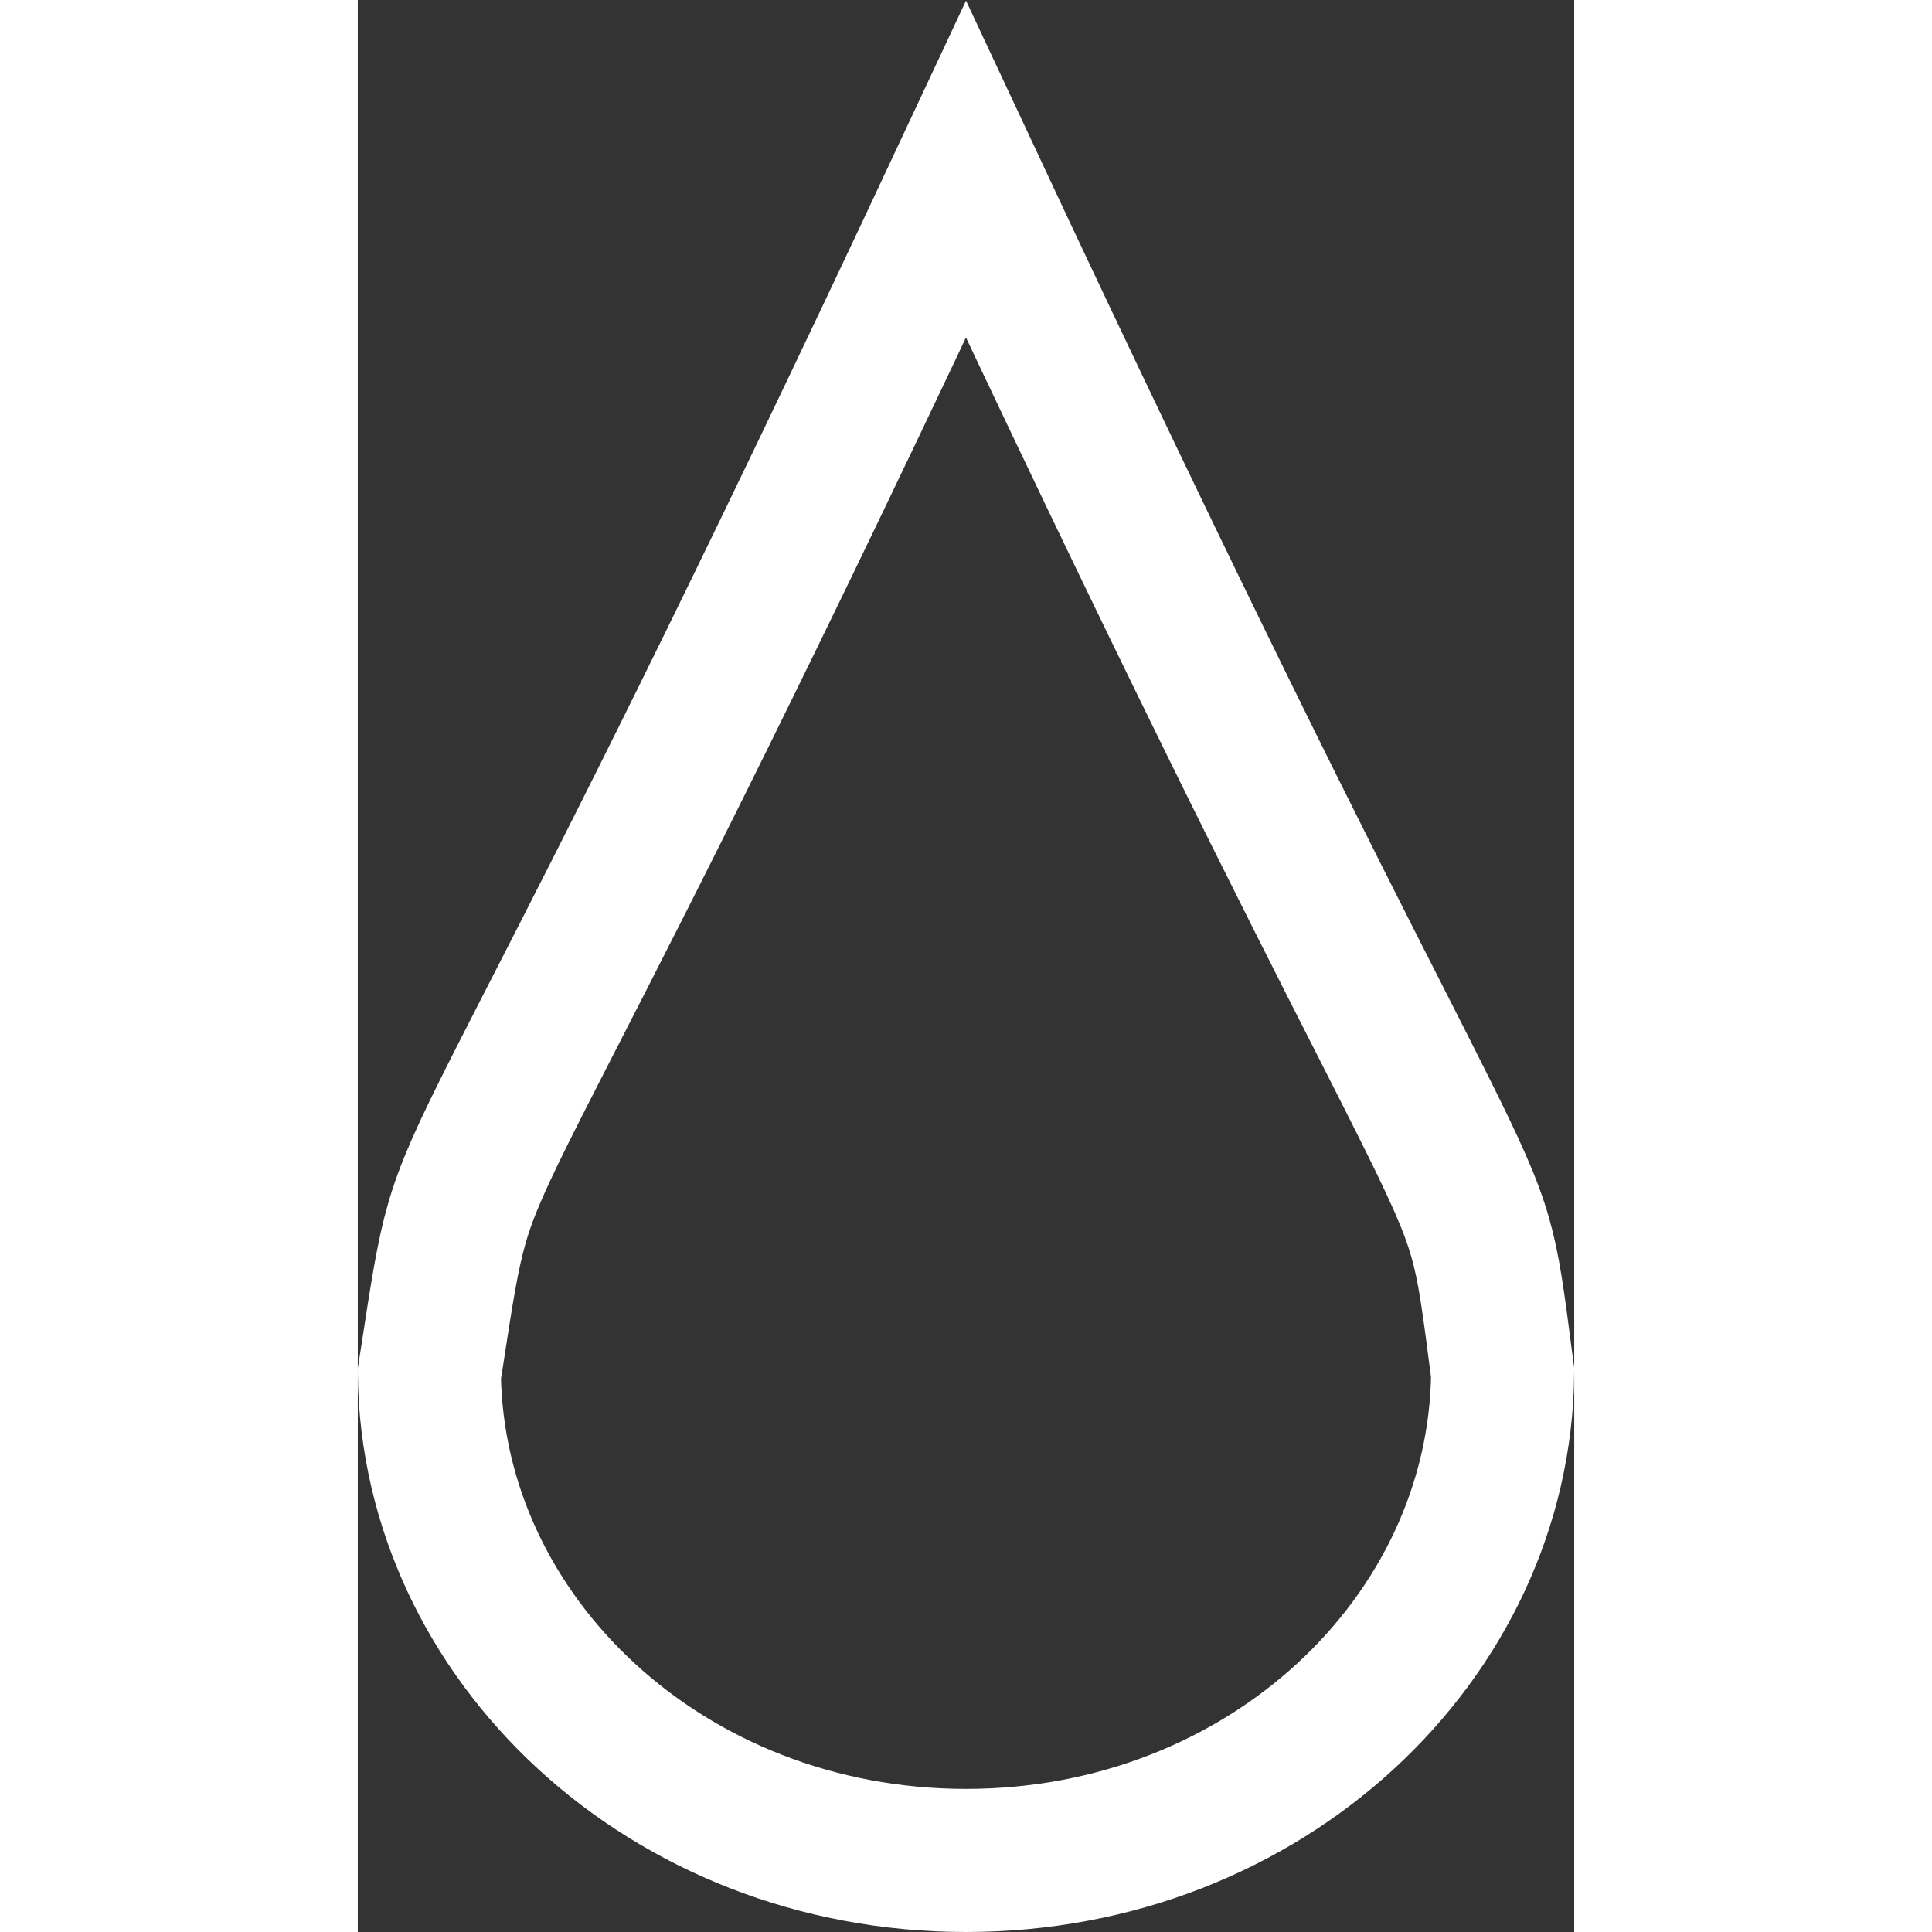 <svg width="20" height="20" viewBox="0 0 17 27" fill="none" xmlns="http://www.w3.org/2000/svg">
<rect x="0" y="0" width="17" height="27" fill="#333333" stroke="none"/>
<path d="M2.709 14.229C3.715 12.267 5.438 8.908 8.5 2.368C11.533 8.849 13.278 12.283 14.31 14.311C14.517 14.717 14.694 15.068 14.848 15.375C15.349 16.373 15.558 16.844 15.686 17.293C15.811 17.731 15.868 18.17 15.989 19.107C15.993 19.134 15.996 19.16 16 19.187C15.963 22.886 12.692 26 8.5 26C4.312 26 1.043 22.893 1 19.199C1.009 19.141 1.018 19.084 1.027 19.029C1.179 18.039 1.254 17.55 1.386 17.092C1.523 16.619 1.727 16.161 2.215 15.197C2.357 14.916 2.521 14.597 2.709 14.229Z" stroke="white" stroke-width="2"/>
</svg>
